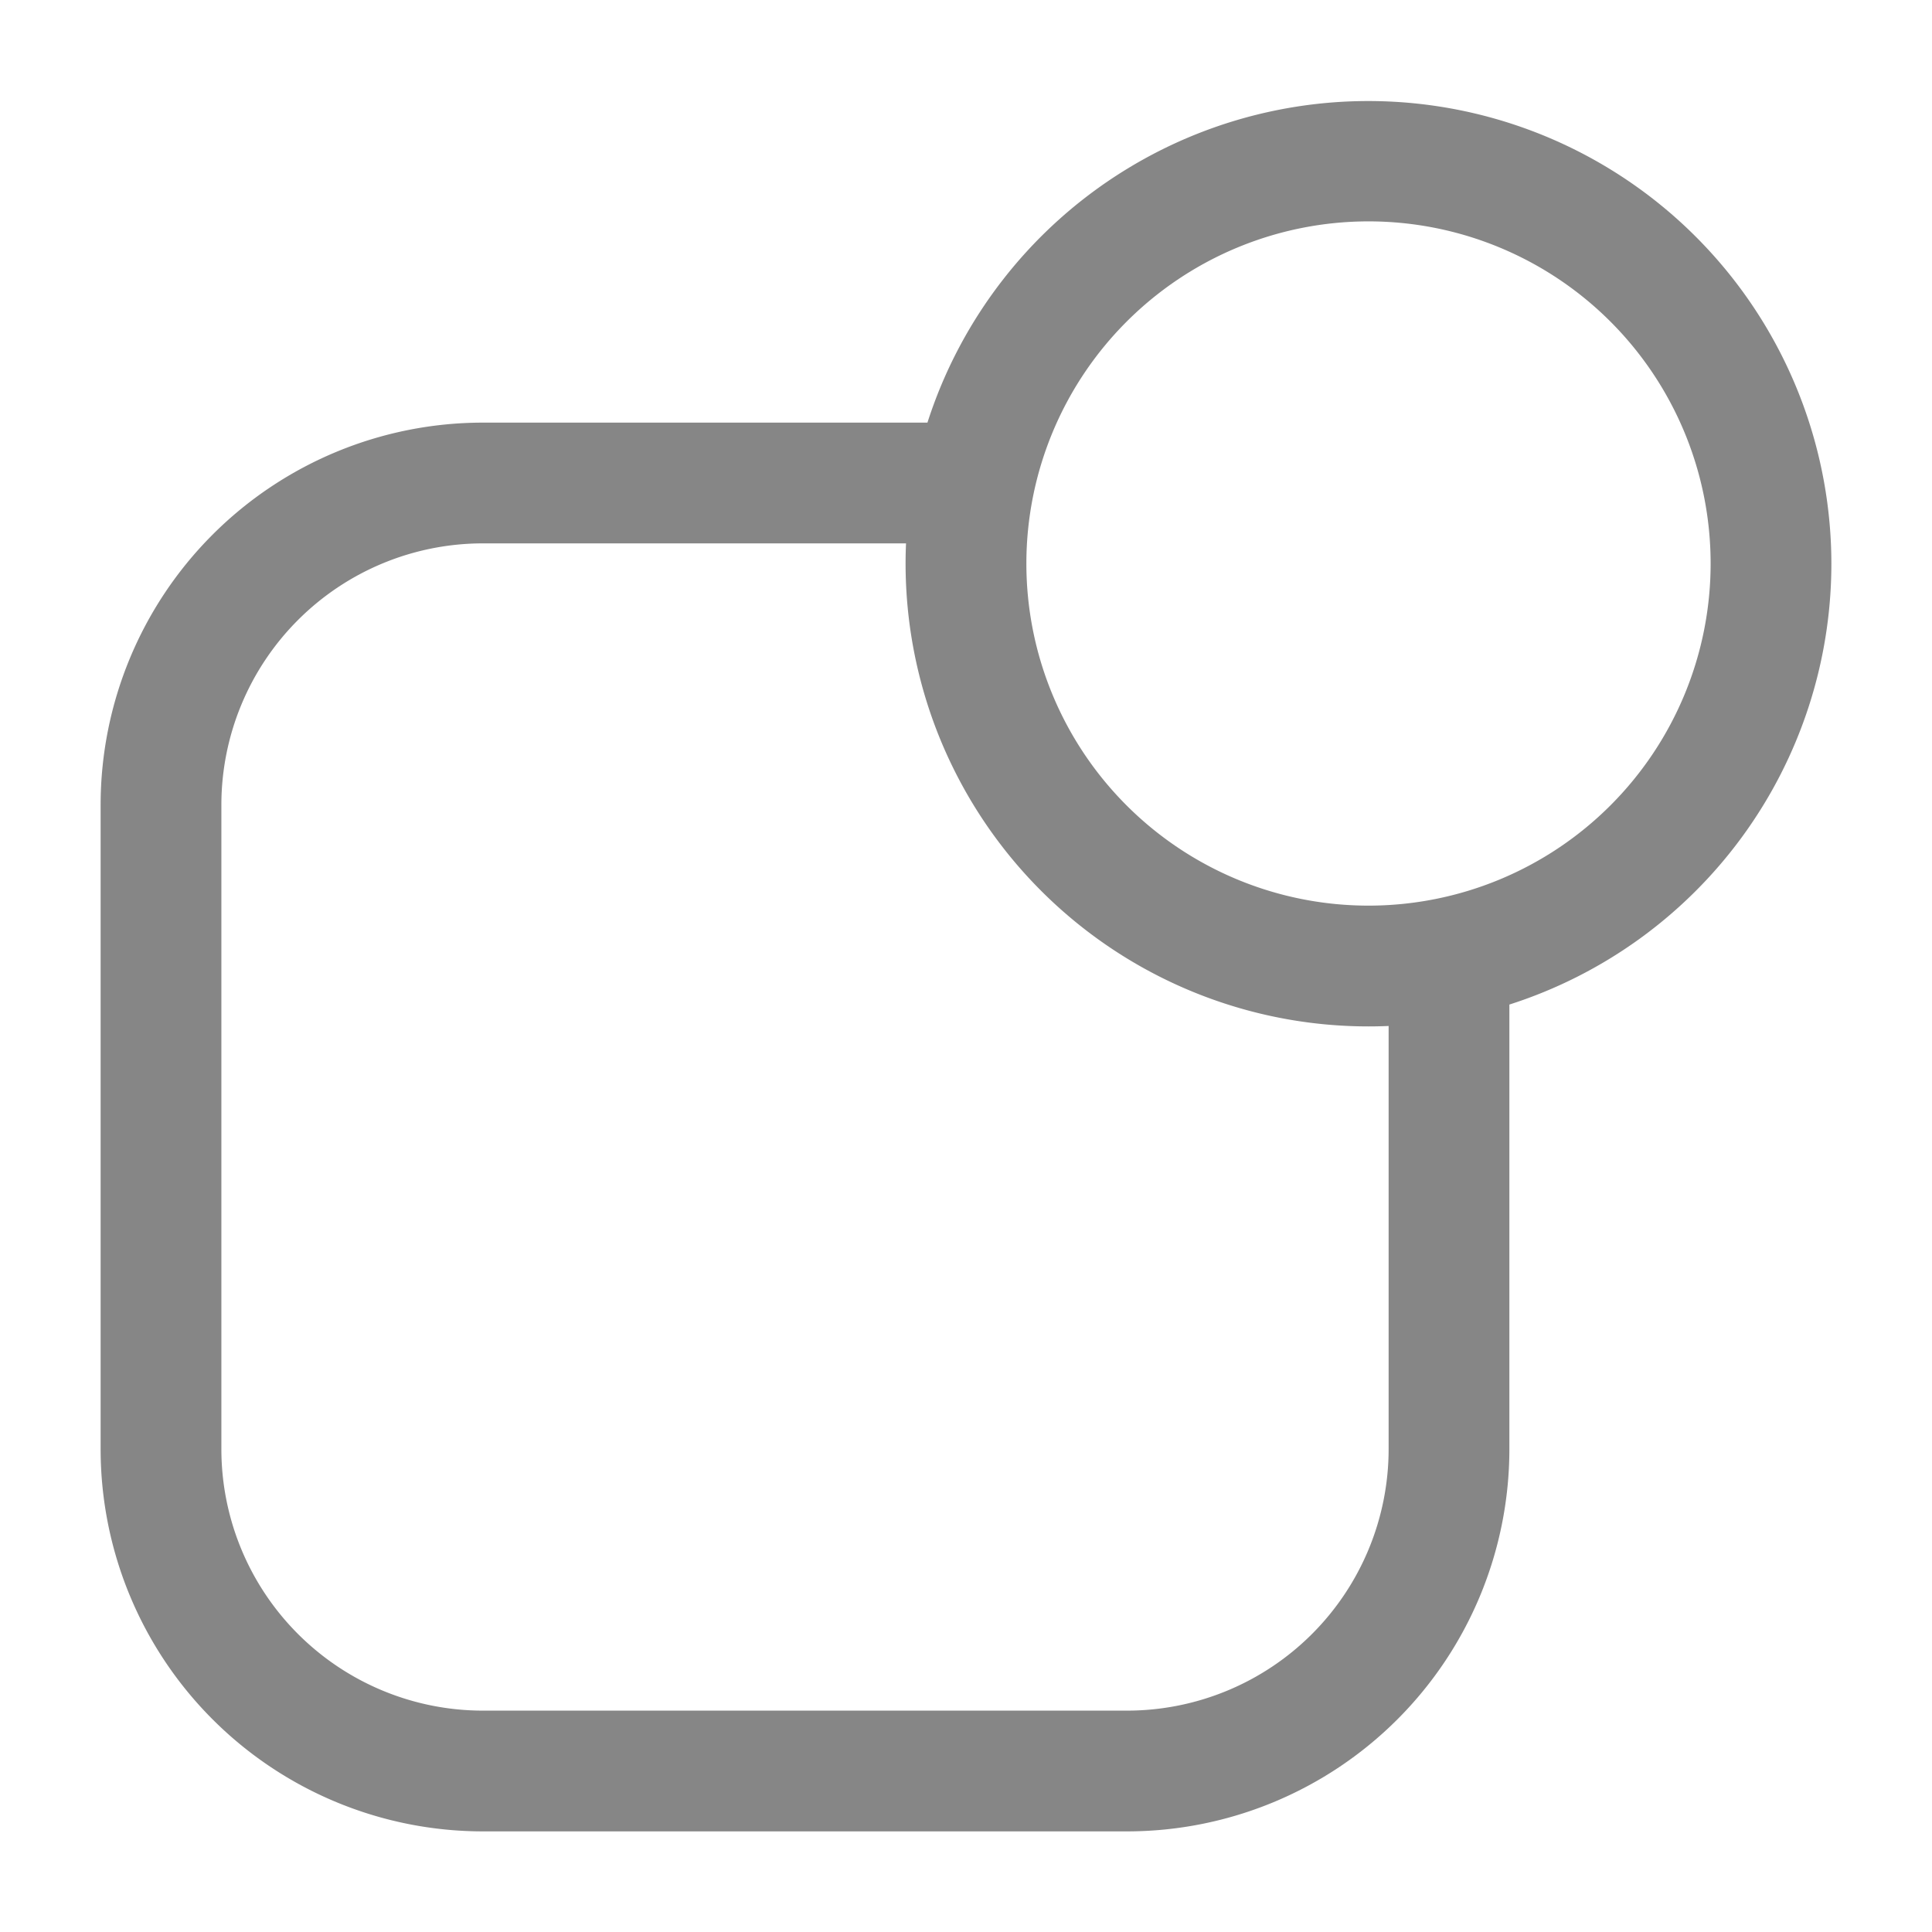 <svg width="24" height="24" fill="none" xmlns="http://www.w3.org/2000/svg">
    <path fill-rule="evenodd" clip-rule="evenodd" d="M17 2.75A4.252 4.252 0 0 0 12.75 7 4.25 4.25 0 1 0 17 2.75Zm-5.479 2.5A5.752 5.752 0 0 1 22.75 7a5.752 5.752 0 0 1-4 5.479V18A4.75 4.75 0 0 1 14 22.75H6A4.75 4.75 0 0 1 1.25 18v-8A4.75 4.75 0 0 1 6 5.25h5.521Zm-.266 1.5H6A3.25 3.25 0 0 0 2.75 10v8A3.25 3.25 0 0 0 6 21.25h8A3.25 3.25 0 0 0 17.25 18v-5.255a5.75 5.75 0 0 1-5.995-5.995Z" fill="#868686"/>
</svg>
